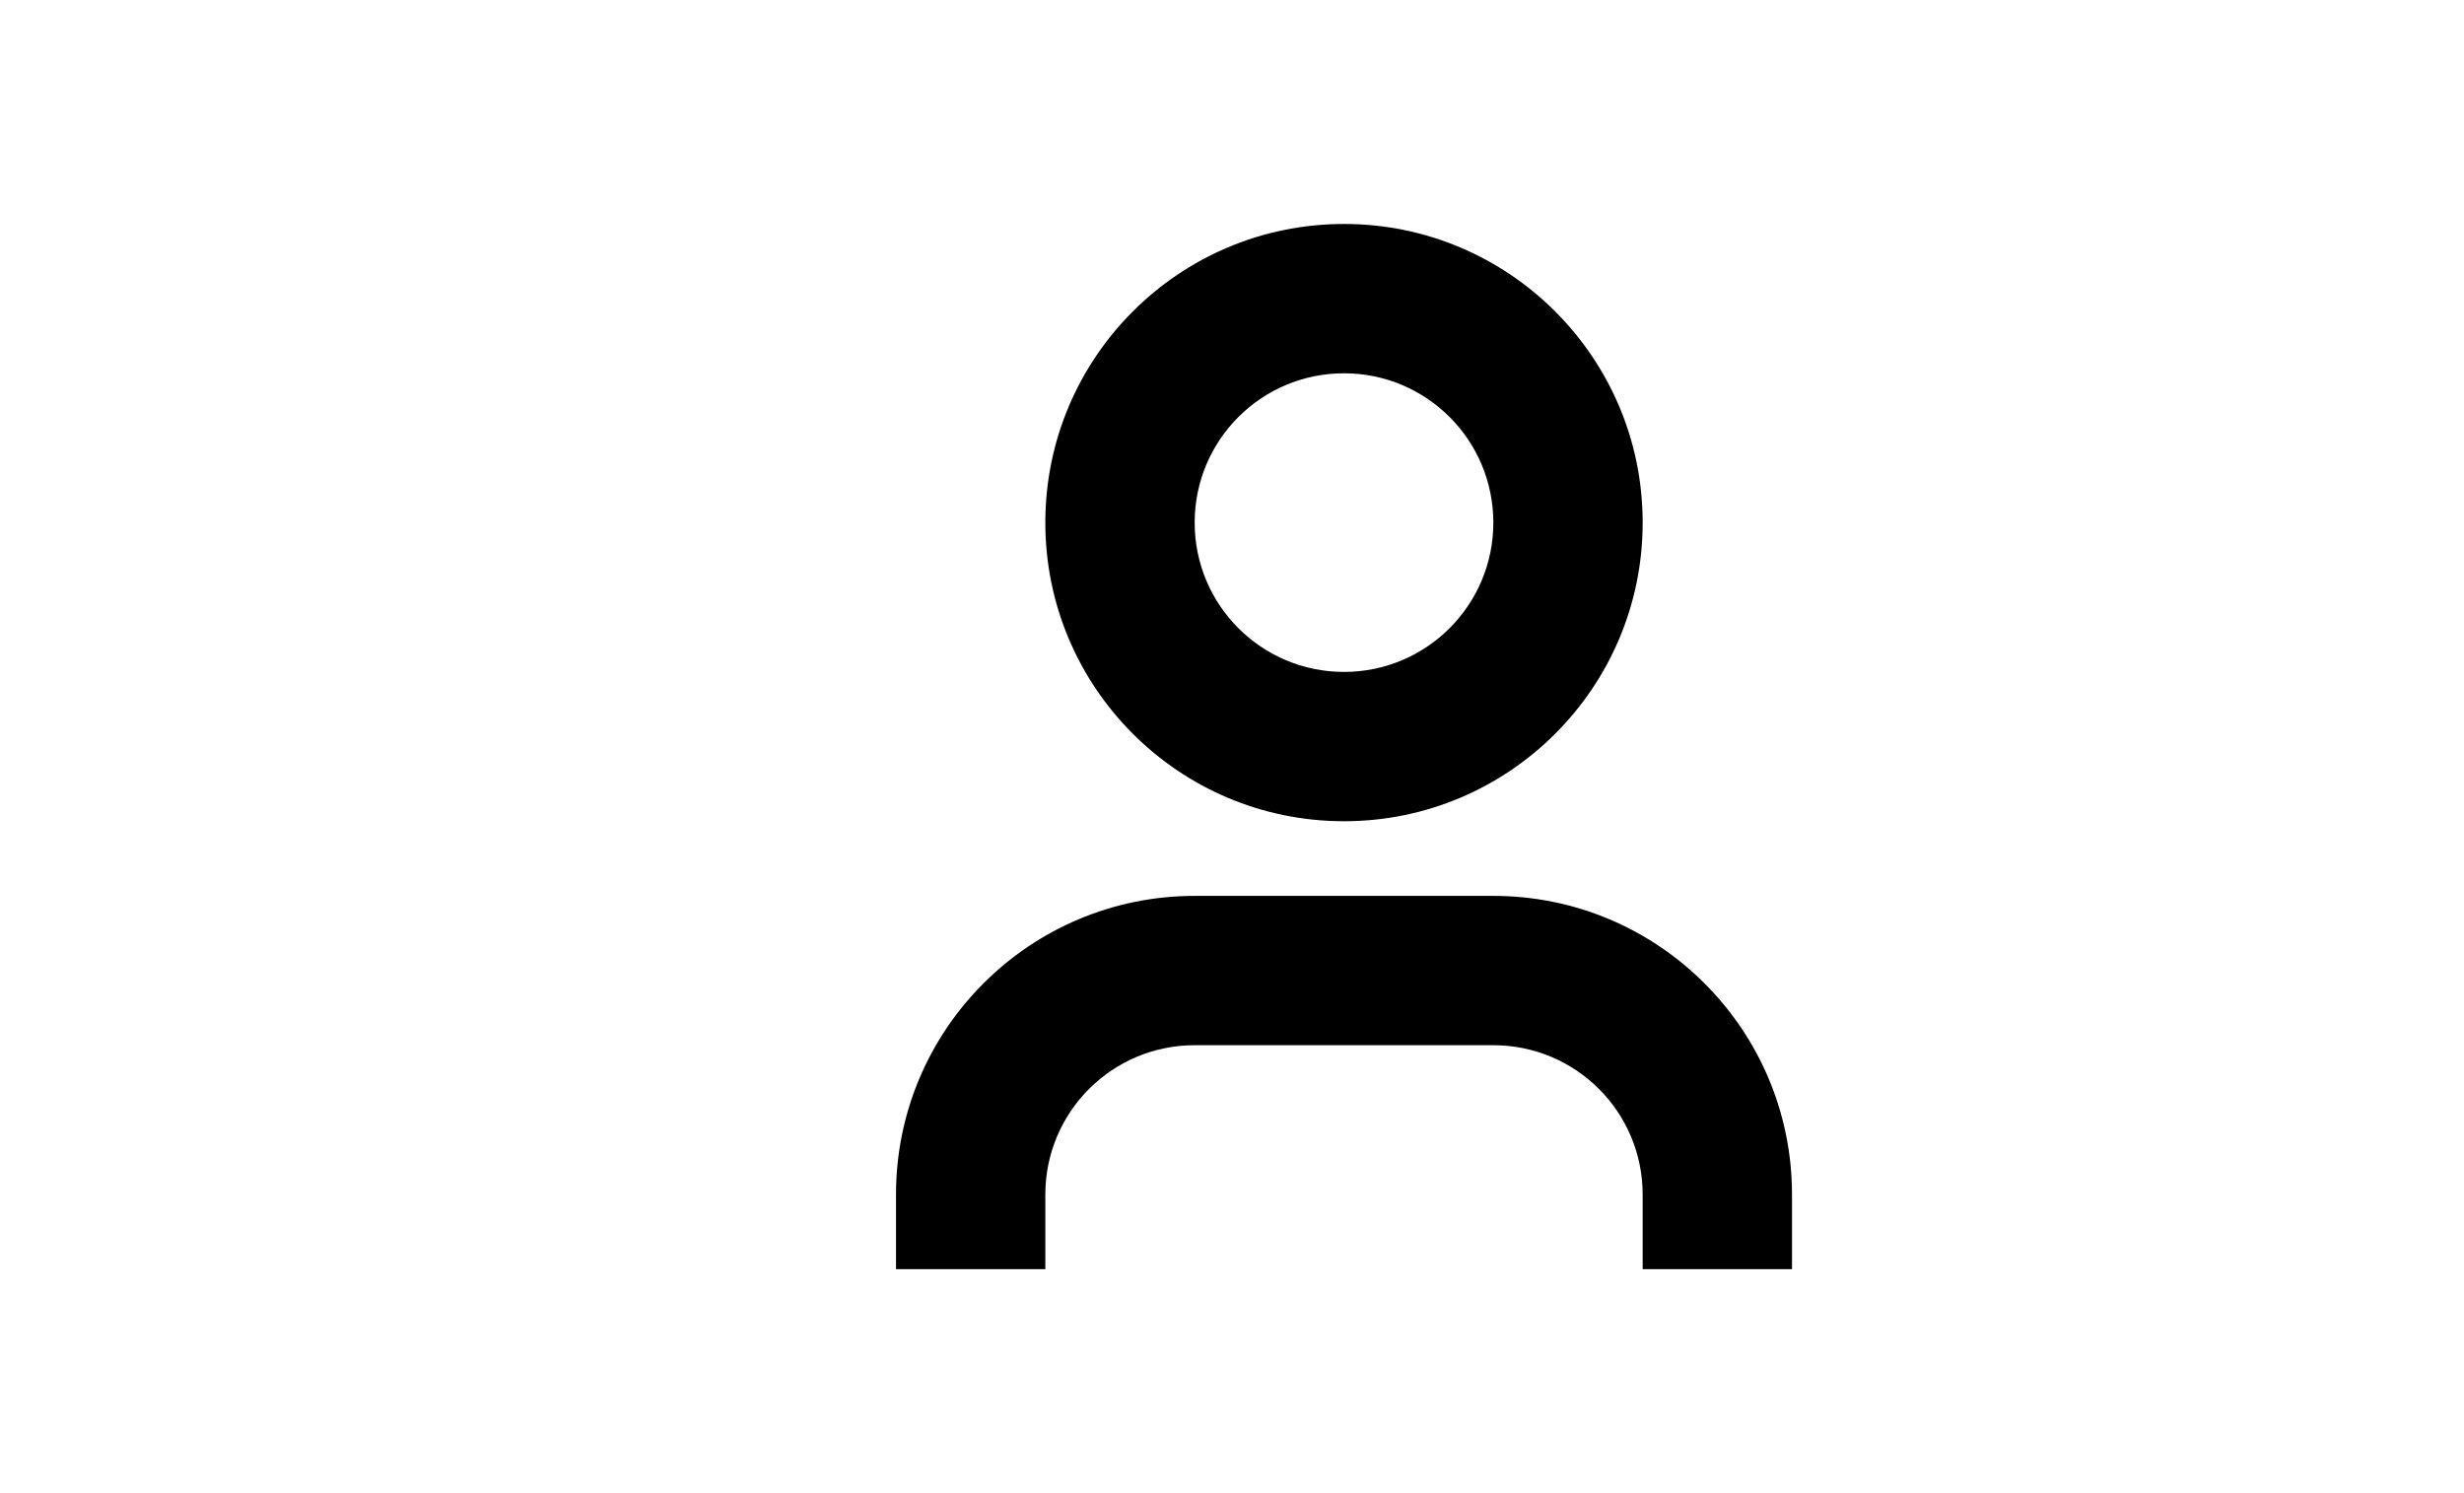<svg width="33" height="20" viewBox="0 0 33 20" fill="none" xmlns="http://www.w3.org/2000/svg">
<path fill-rule="evenodd" clip-rule="evenodd" d="M20 7C20 8.105 19.105 9 18 9C16.895 9 16 8.105 16 7C16 5.895 16.895 5 18 5C19.105 5 20 5.895 20 7ZM22 7C22 9.209 20.209 11 18 11C15.791 11 14 9.209 14 7C14 4.791 15.791 3 18 3C20.209 3 22 4.791 22 7ZM16 12C13.791 12 12 13.791 12 16V17H14V16C14 14.895 14.895 14 16 14H20C21.105 14 22 14.895 22 16V17H24V16C24 13.791 22.209 12 20 12H16Z" fill="black"/>
</svg>
